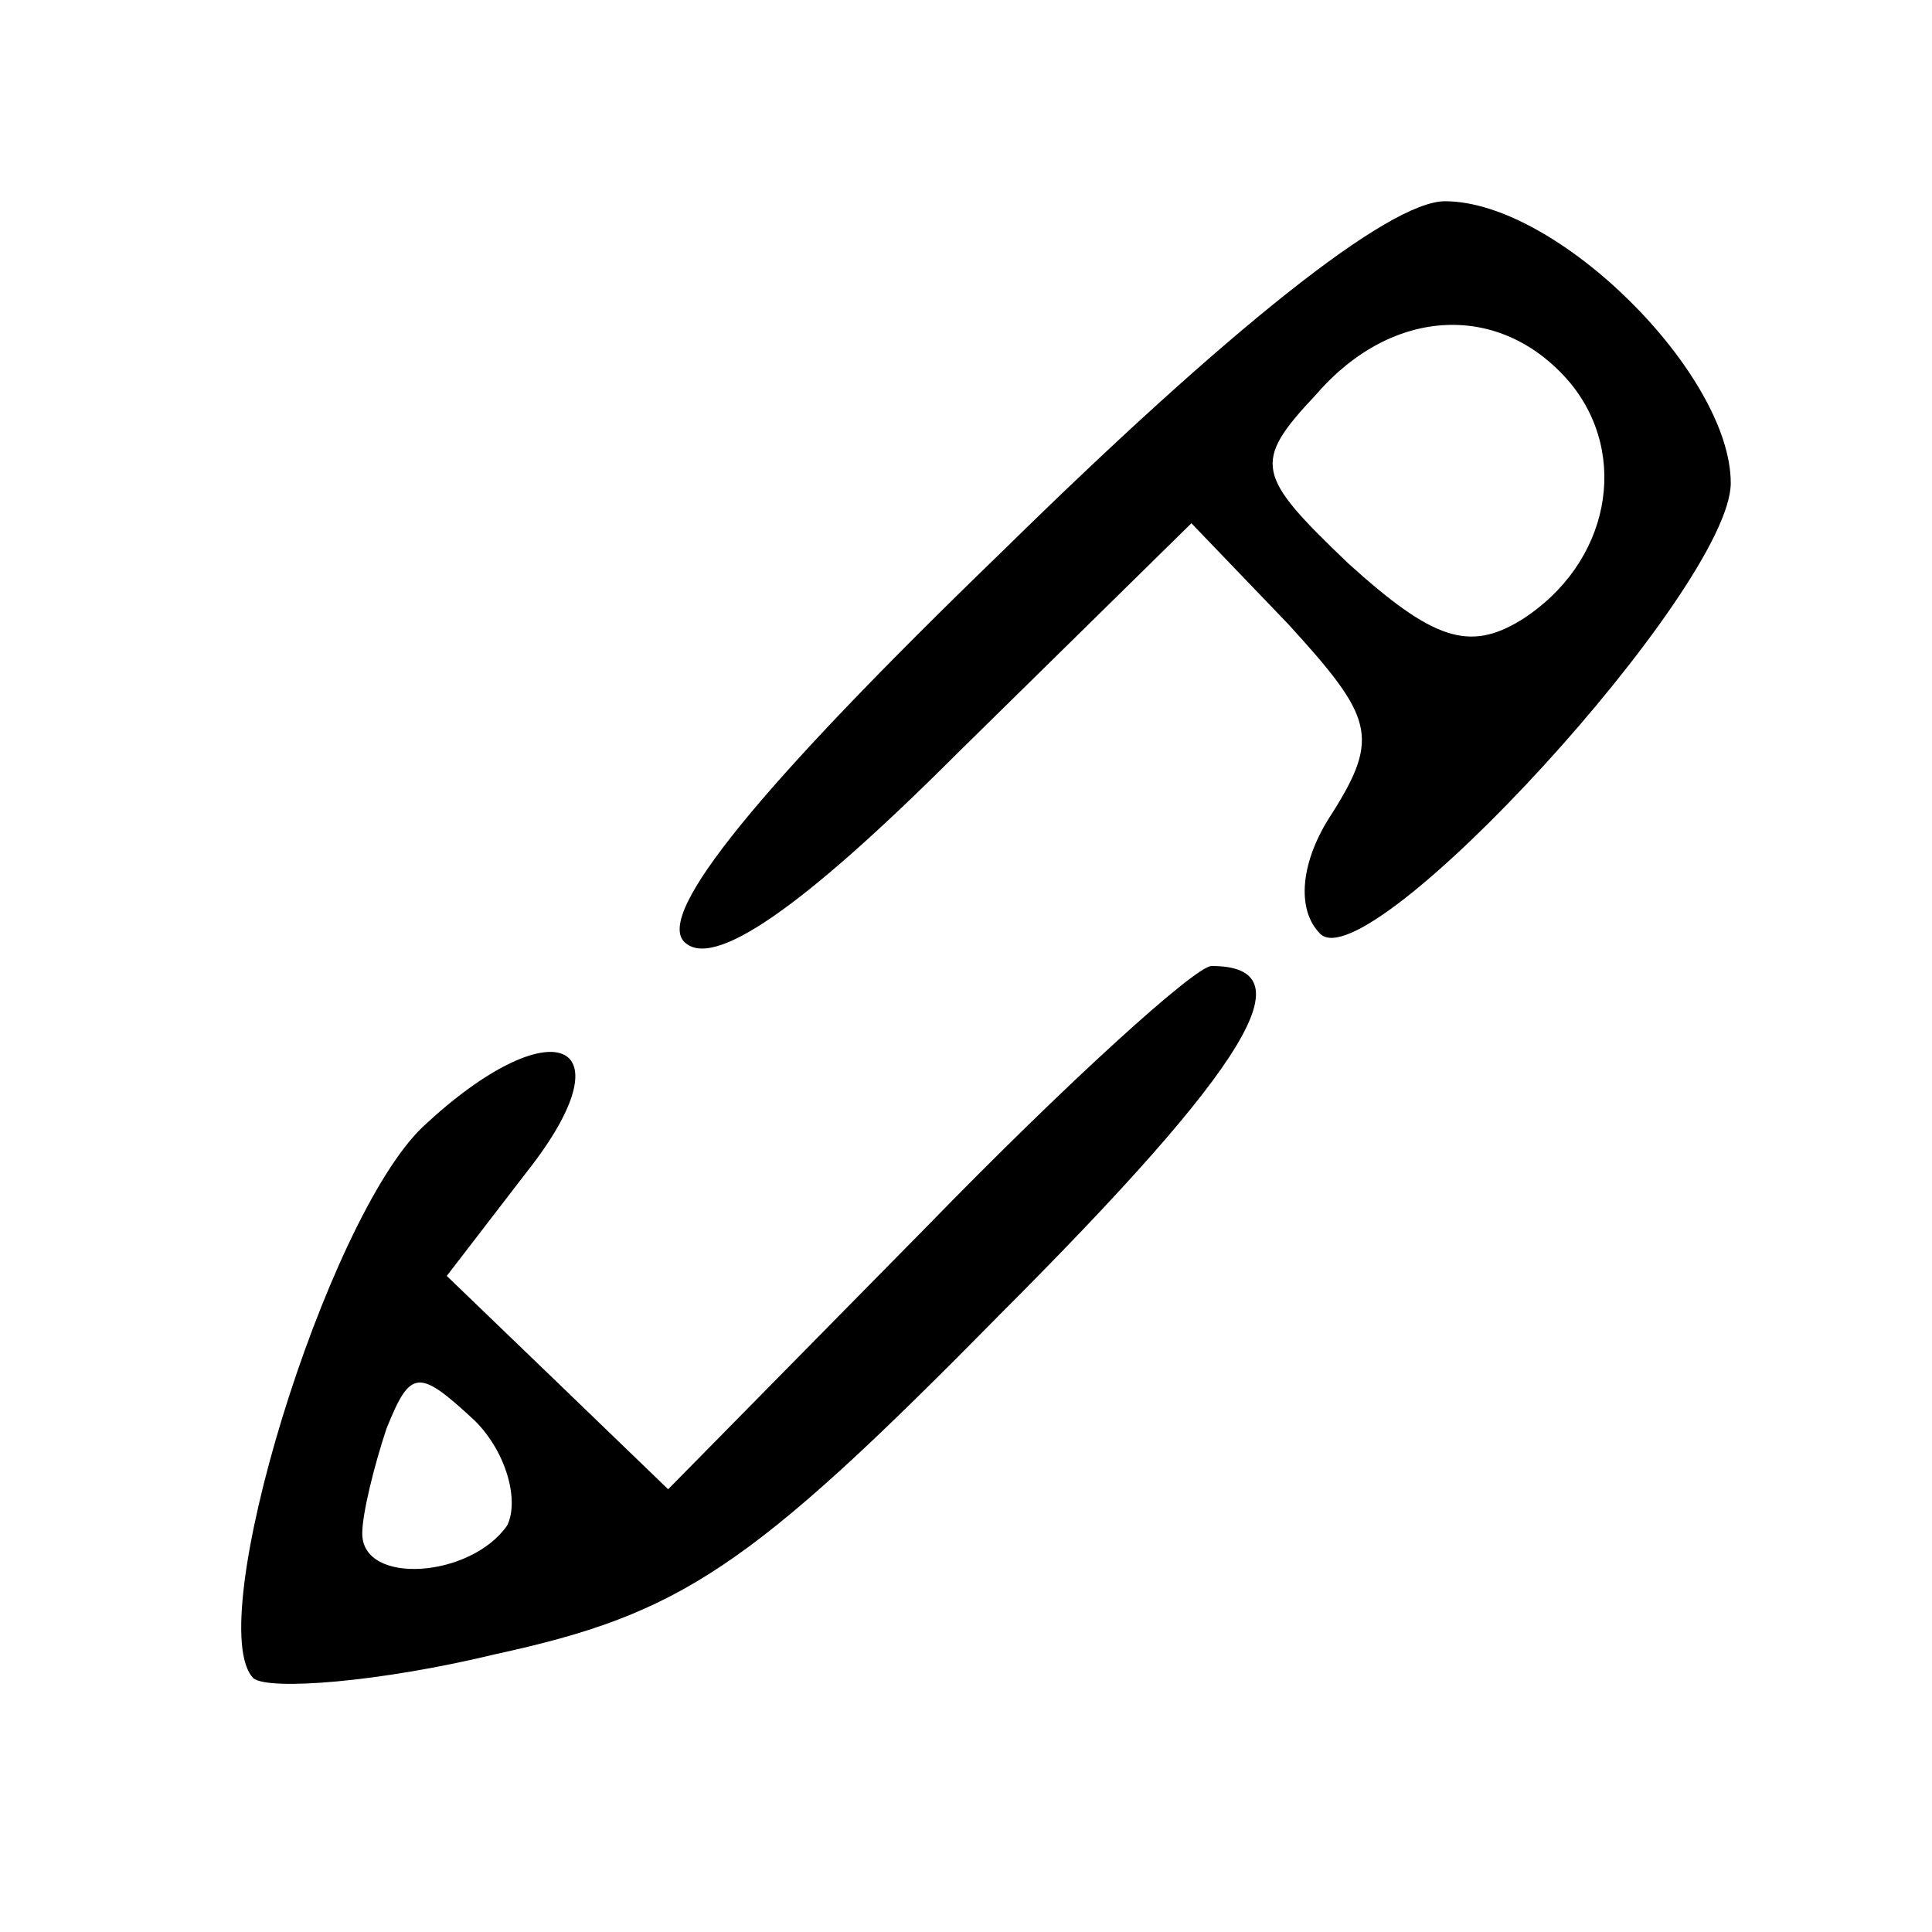 <?xml version="1.0" standalone="no"?>
<!DOCTYPE svg PUBLIC "-//W3C//DTD SVG 20010904//EN"
 "http://www.w3.org/TR/2001/REC-SVG-20010904/DTD/svg10.dtd">
<svg version="1.0" xmlns="http://www.w3.org/2000/svg"
 width="48pt" height="48pt" viewBox="0 0 48 48"
 preserveAspectRatio="xMidYMid meet">

<g transform="translate(0,48) scale(0.1,-0.1)"
fill="#000000" stroke="none">
<path d="M249 343 c-61 -59 -86 -90 -79 -97 7 -7 29 8 68 47 l58 57 24 -25
c21 -23 23 -28 11 -47 -8 -12 -9 -24 -3 -30 12 -12 102 86 102 112 0 27 -43
70 -71 70 -14 0 -54 -32 -110 -87z m141 42 c15 -18 10 -45 -12 -59 -13 -8 -22
-5 -43 14 -23 22 -24 25 -8 42 19 22 46 23 63 3z"/>
<path d="M230 175 l-64 -65 -28 27 -27 26 20 26 c26 33 6 41 -26 11 -24 -23
-55 -124 -42 -137 4 -3 31 -1 60 6 46 10 63 21 125 84 63 63 77 87 53 87 -4 0
-36 -29 -71 -65z m-104 -74 c-9 -13 -36 -15 -36 -2 0 5 3 17 6 26 6 15 8 15
22 2 8 -8 11 -20 8 -26z"/>
</g>
</svg>
